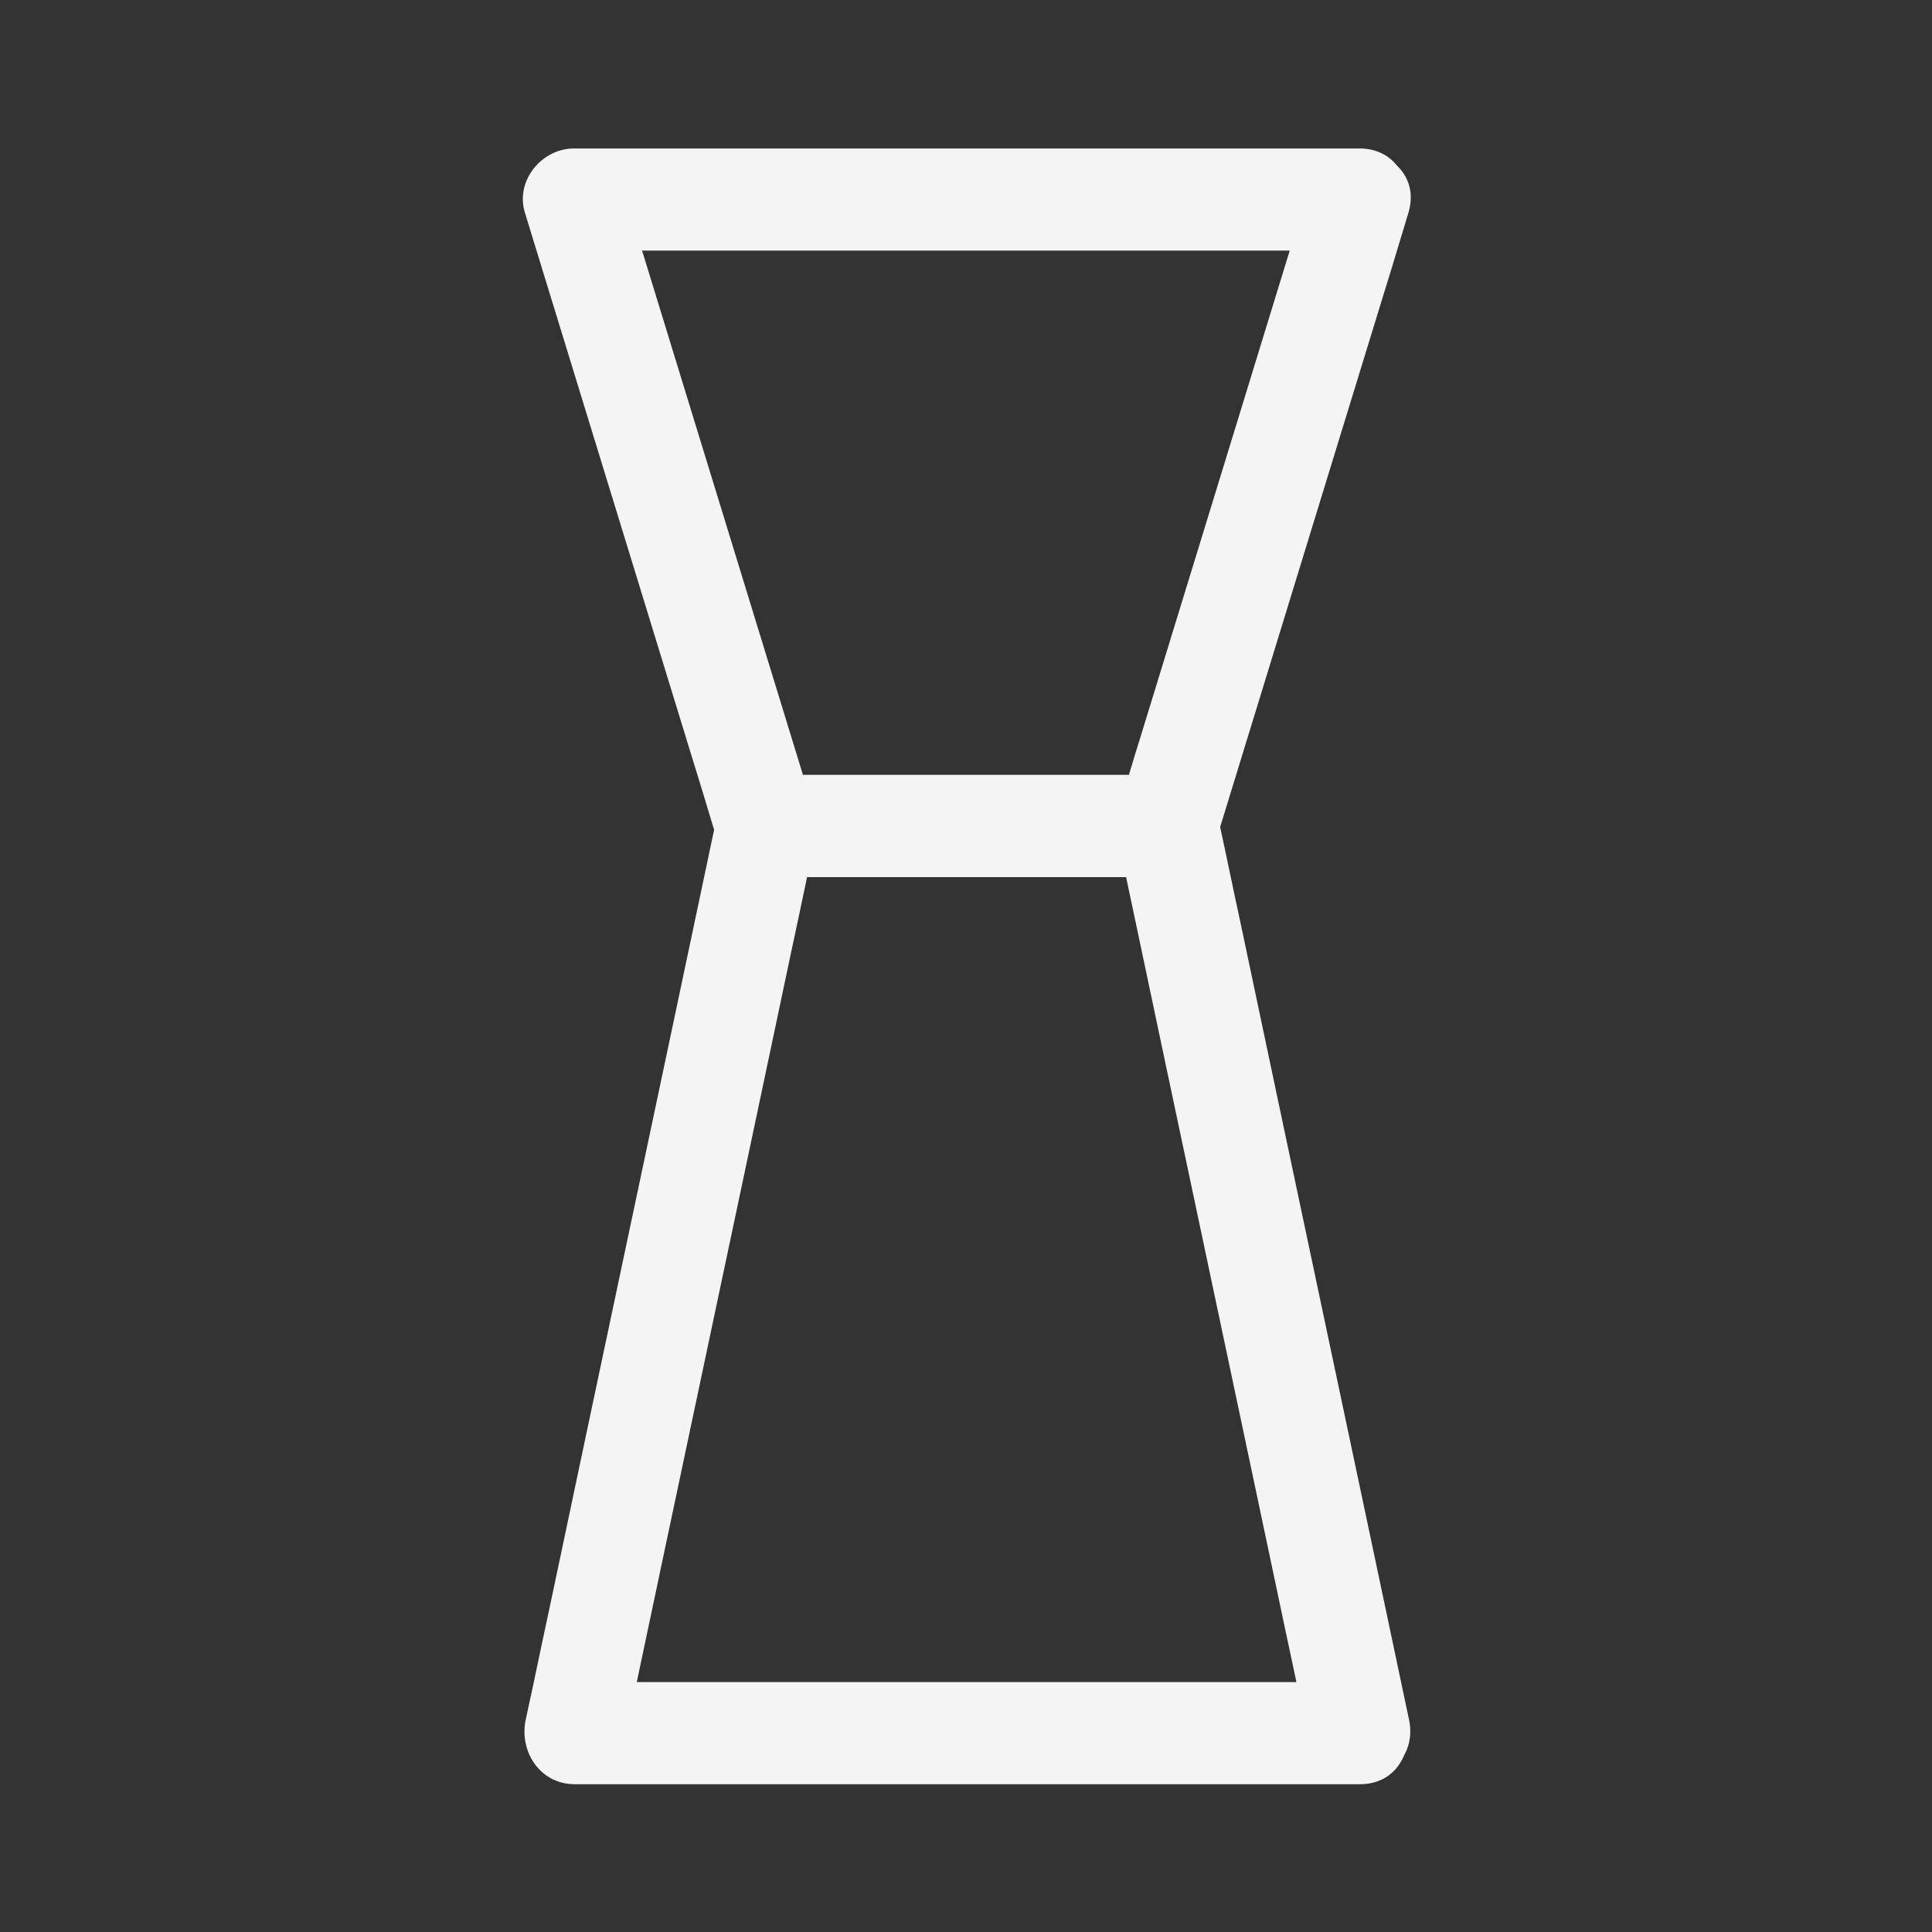 <?xml version="1.0" encoding="utf-8"?>
<!-- Generator: Adobe Illustrator 24.0.1, SVG Export Plug-In . SVG Version: 6.00 Build 0)  -->
<svg version="1.1" id="Calque_1" xmlns="http://www.w3.org/2000/svg" xmlns:xlink="http://www.w3.org/1999/xlink" x="0px" y="0px"
	 viewBox="0 0 283.7 283.7" style="enable-background:new 0 0 283.7 283.7;" xml:space="preserve">
<rect x="0" y="0" width="283.7" height="283.7" fill="#333333" stroke="none"/>
<style type="text/css">
	.st0{fill:#F5F4F5;}
</style>
<g>
	<g>
		<g>
			<path class="st0" d="M199.6,21.8c-33.6,0-67.3,0-100.9,0c-4.8,0-9.6,0-14.4,0c-4.8,0-8.7,4.8-7.2,9.5
				c8.2,26.8,16.5,53.7,24.7,80.5c1.2,3.8,2.3,7.6,3.5,11.5c1,3.2,3.9,5.5,7.2,5.5c19.6,0,39.3,0,58.9,0c3.4,0,6.3-2.3,7.2-5.5
				c8.2-26.8,16.5-53.7,24.7-80.5c1.2-3.8,2.3-7.6,3.5-11.5c2.8-9.2-11.6-13.2-14.5-4c-8.2,26.8-16.5,53.7-24.7,80.5
				c-1.2,3.8-2.3,7.6-3.5,11.5c2.4-1.8,4.8-3.7,7.2-5.5c-19.6,0-39.3,0-58.9,0c2.4,1.8,4.8,3.7,7.2,5.5
				c-8.2-26.8-16.5-53.7-24.7-80.5c-1.2-3.8-2.3-7.6-3.5-11.5c-2.4,3.2-4.8,6.3-7.2,9.5c33.6,0,67.3,0,100.9,0c4.8,0,9.6,0,14.4,0
				C209.2,36.8,209.2,21.8,199.6,21.8z"/>
		</g>
	</g>
	<g>
		<g>
			<path class="st0" d="M199.6,247c-33.6,0-67.3,0-100.9,0c-4.8,0-9.6,0-14.4,0c2.4,3.2,4.8,6.3,7.2,9.5
				c8.2-38.9,16.5-77.9,24.7-116.8c1.2-5.5,2.3-11,3.5-16.4c-2.4,1.8-4.8,3.7-7.2,5.5c19.6,0,39.3,0,58.9,0
				c-2.4-1.8-4.8-3.7-7.2-5.5c8.2,38.9,16.5,77.9,24.7,116.8c1.2,5.5,2.3,11,3.5,16.4c2,9.4,16.5,5.4,14.5-4
				c-8.2-38.9-16.5-77.9-24.7-116.8c-1.2-5.5-2.3-11-3.5-16.4c-0.7-3.2-4.1-5.5-7.2-5.5c-19.6,0-39.3,0-58.9,0
				c-3.1,0-6.6,2.3-7.2,5.5c-8.2,38.9-16.5,77.9-24.7,116.8c-1.2,5.5-2.3,11-3.5,16.4c-1,4.7,2.1,9.5,7.2,9.5c33.6,0,67.3,0,100.9,0
				c4.8,0,9.6,0,14.4,0C209.2,262,209.2,247,199.6,247z"/>
		</g>
	</g>
</g>
</svg>
